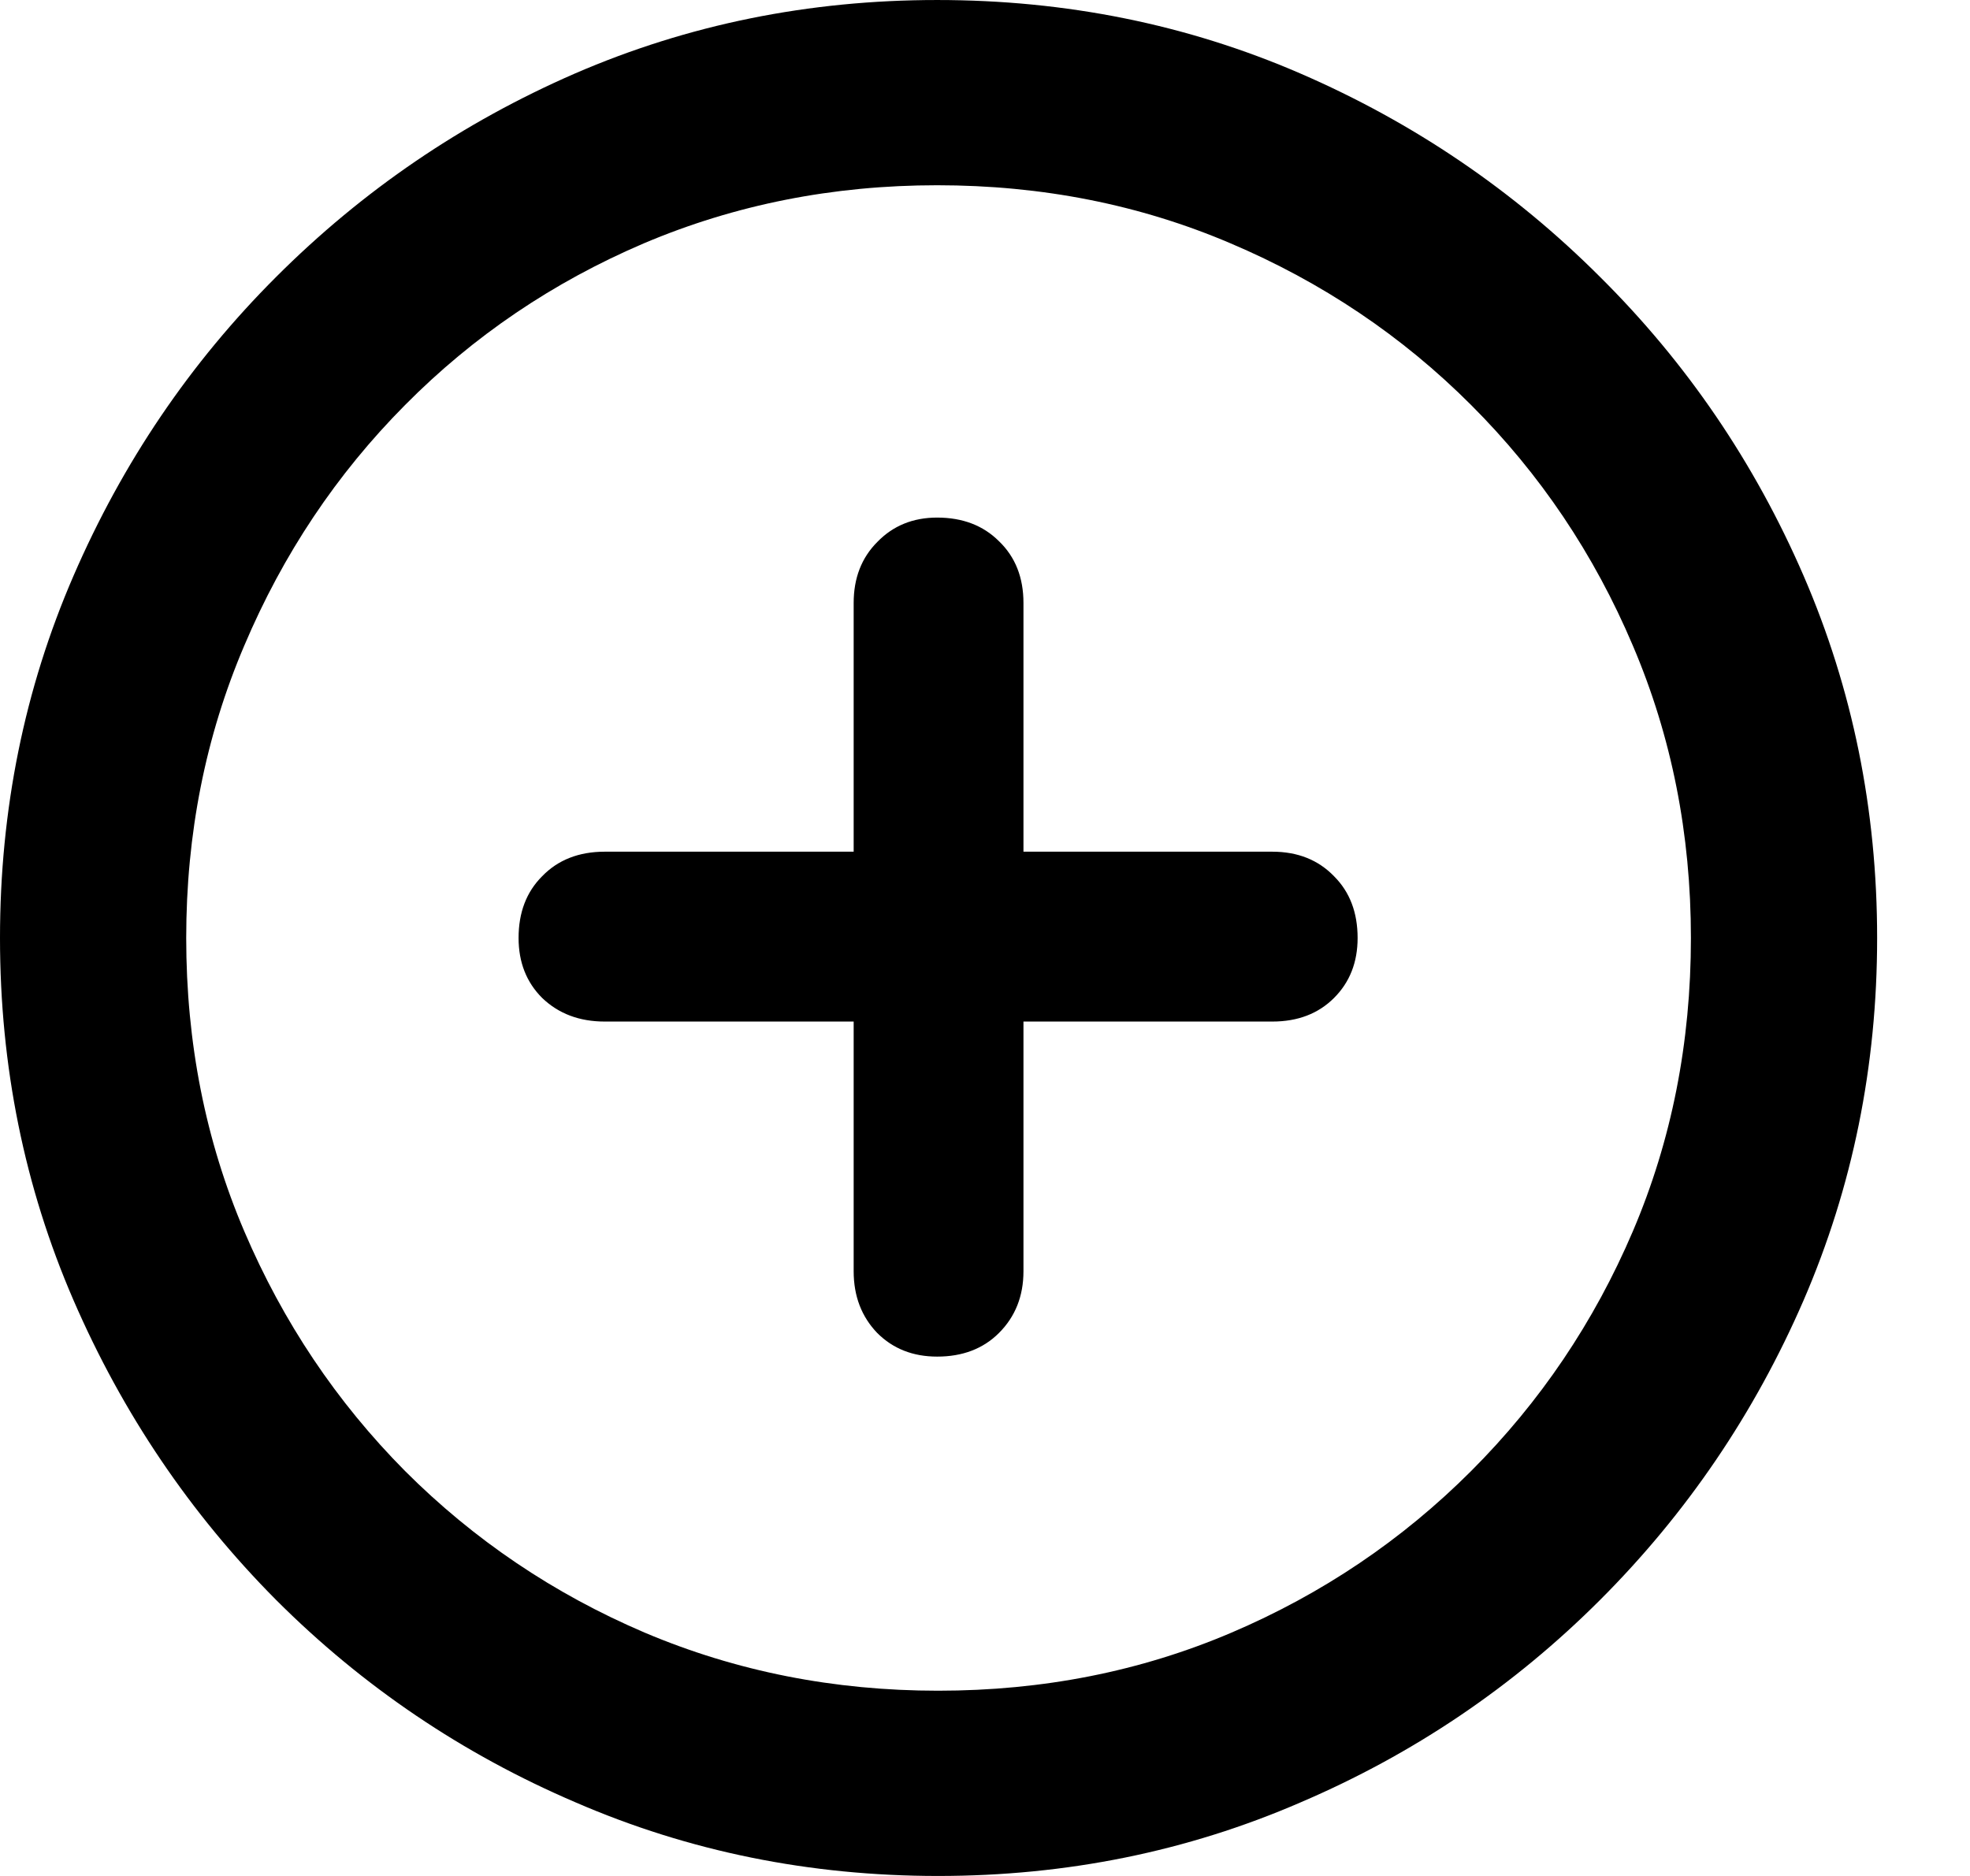<svg width="21" height="20" viewBox="0 0 21 20" fill="none" xmlns="http://www.w3.org/2000/svg">
<path d="M10 20C8.632 20 7.344 19.739 6.137 19.216C4.931 18.7 3.866 17.98 2.943 17.057C2.026 16.134 1.307 15.069 0.784 13.863C0.261 12.656 0 11.368 0 10C0 8.632 0.261 7.344 0.784 6.138C1.307 4.931 2.026 3.869 2.943 2.953C3.866 2.03 4.927 1.307 6.128 0.784C7.335 0.261 8.622 9.15527e-05 9.99 9.15527e-05C11.365 9.15527e-05 12.656 0.261 13.863 0.784C15.069 1.307 16.134 2.03 17.057 2.953C17.98 3.869 18.703 4.931 19.226 6.138C19.748 7.344 20.01 8.632 20.01 10C20.01 11.368 19.748 12.656 19.226 13.863C18.703 15.069 17.98 16.134 17.057 17.057C16.134 17.98 15.069 18.7 13.863 19.216C12.656 19.739 11.368 20 10 20ZM10 18.025C11.117 18.025 12.159 17.819 13.127 17.406C14.095 16.993 14.947 16.418 15.682 15.683C16.418 14.947 16.993 14.095 17.406 13.127C17.819 12.159 18.025 11.117 18.025 10C18.025 8.89 17.819 7.851 17.406 6.883C16.993 5.908 16.418 5.053 15.682 4.318C14.947 3.582 14.092 3.008 13.117 2.594C12.149 2.181 11.107 1.975 9.99 1.975C8.88 1.975 7.838 2.181 6.864 2.594C5.895 3.008 5.047 3.582 4.318 4.318C3.588 5.053 3.017 5.908 2.604 6.883C2.191 7.851 1.985 8.89 1.985 10C1.985 11.117 2.191 12.159 2.604 13.127C3.017 14.095 3.588 14.947 4.318 15.683C5.053 16.418 5.905 16.993 6.873 17.406C7.848 17.819 8.89 18.025 10 18.025ZM5.528 10C5.528 9.729 5.611 9.51 5.779 9.342C5.947 9.168 6.17 9.08 6.447 9.08H9.1V6.428C9.1 6.163 9.184 5.947 9.351 5.779C9.519 5.605 9.732 5.518 9.99 5.518C10.261 5.518 10.481 5.602 10.649 5.77C10.823 5.937 10.91 6.157 10.91 6.428V9.08H13.562C13.834 9.08 14.053 9.168 14.221 9.342C14.389 9.51 14.472 9.729 14.472 10C14.472 10.258 14.389 10.471 14.221 10.639C14.053 10.807 13.834 10.891 13.562 10.891H10.91V13.553C10.91 13.818 10.823 14.037 10.649 14.211C10.481 14.379 10.261 14.463 9.99 14.463C9.732 14.463 9.519 14.379 9.351 14.211C9.184 14.037 9.1 13.818 9.1 13.553V10.891H6.447C6.176 10.891 5.954 10.807 5.779 10.639C5.611 10.471 5.528 10.258 5.528 10Z" fill="black"/>
</svg>
